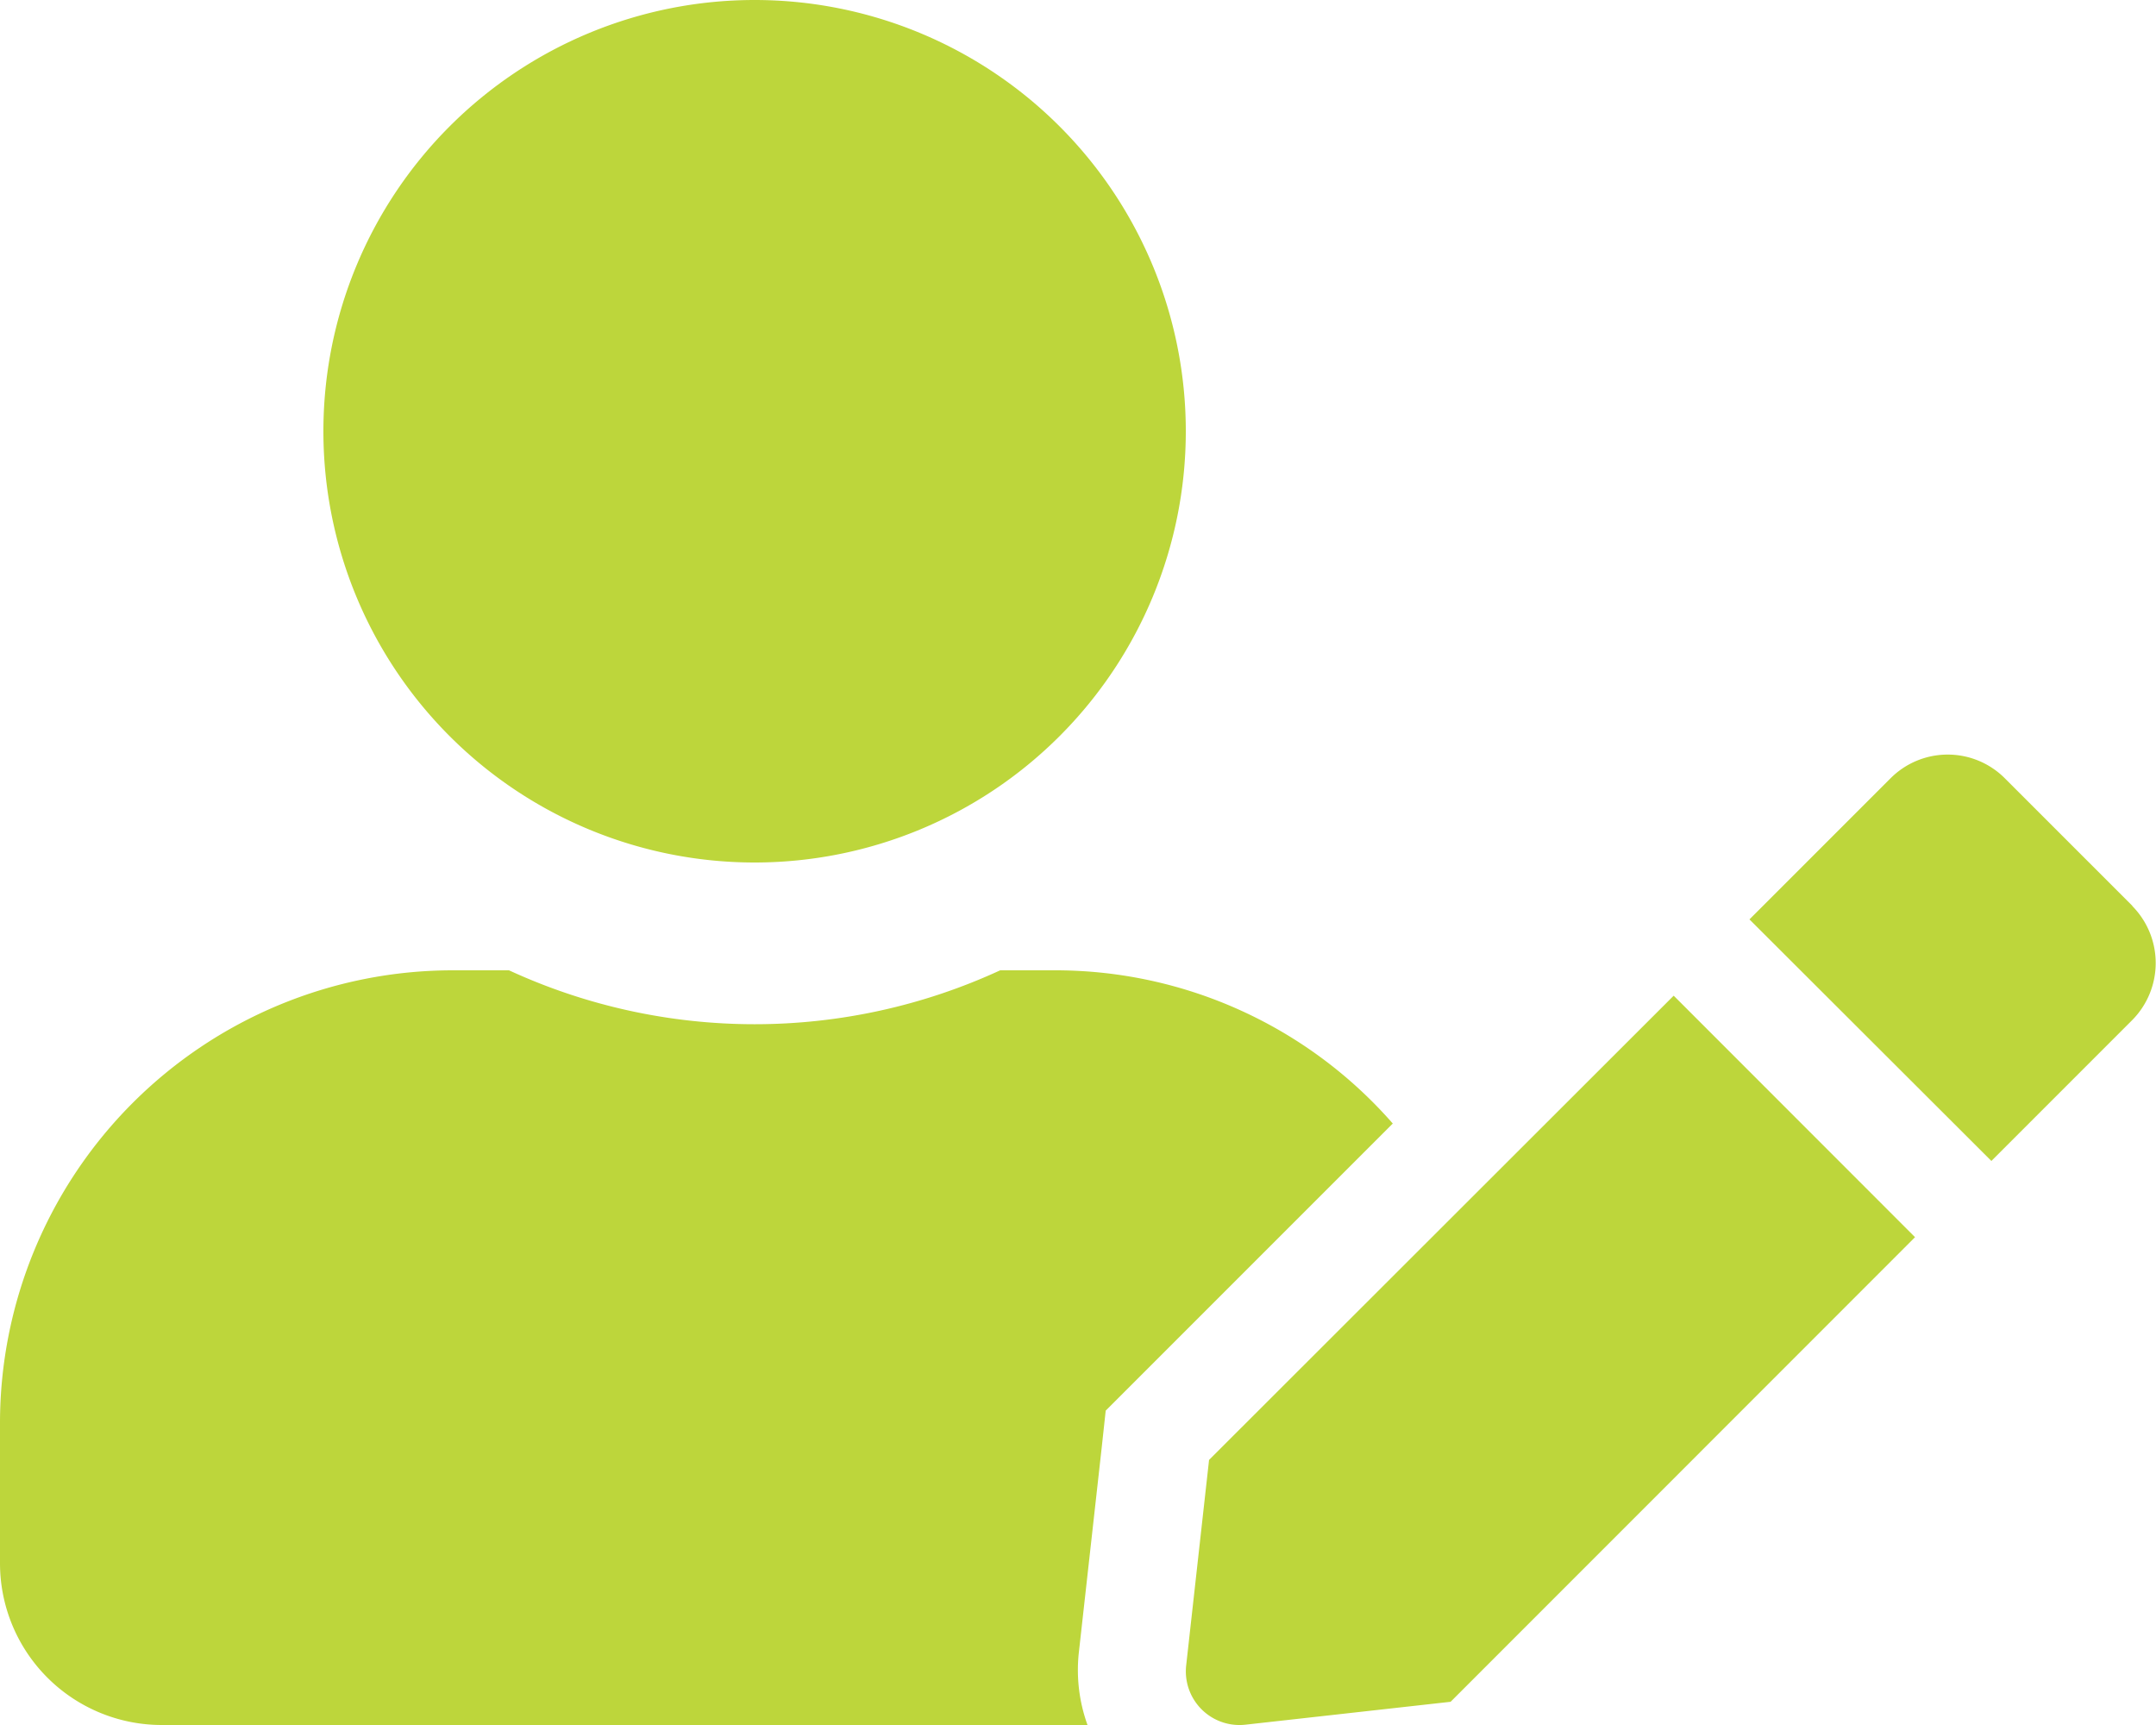 <svg xmlns="http://www.w3.org/2000/svg" width="34" height="27.202" viewBox="0 0 34 27.202">
  <path id="Icon_awesome-user-edit" data-name="Icon awesome-user-edit" d="M11.9,13.6A6.8,6.8,0,1,0,5.1,6.8,6.8,6.8,0,0,0,11.9,13.6Zm4.76,1.7h-.887a9.248,9.248,0,0,1-7.746,0H7.14A7.142,7.142,0,0,0,0,22.441v2.21A2.551,2.551,0,0,0,2.55,27.2h14.6a2.551,2.551,0,0,1-.138-1.132l.361-3.235.064-.59.42-.42,4.107-4.107A7.068,7.068,0,0,0,16.661,15.3Zm2.407,7.719-.361,3.241a.846.846,0,0,0,.935.935l3.235-.361L30.2,19.508,26.394,15.7,19.067,23.02Zm14.562-8.734-2.014-2.014a1.273,1.273,0,0,0-1.8,0l-2.008,2.008-.218.218,3.815,3.809,2.221-2.221a1.279,1.279,0,0,0,0-1.8Z" fill="#bdd63b"/>
</svg>
